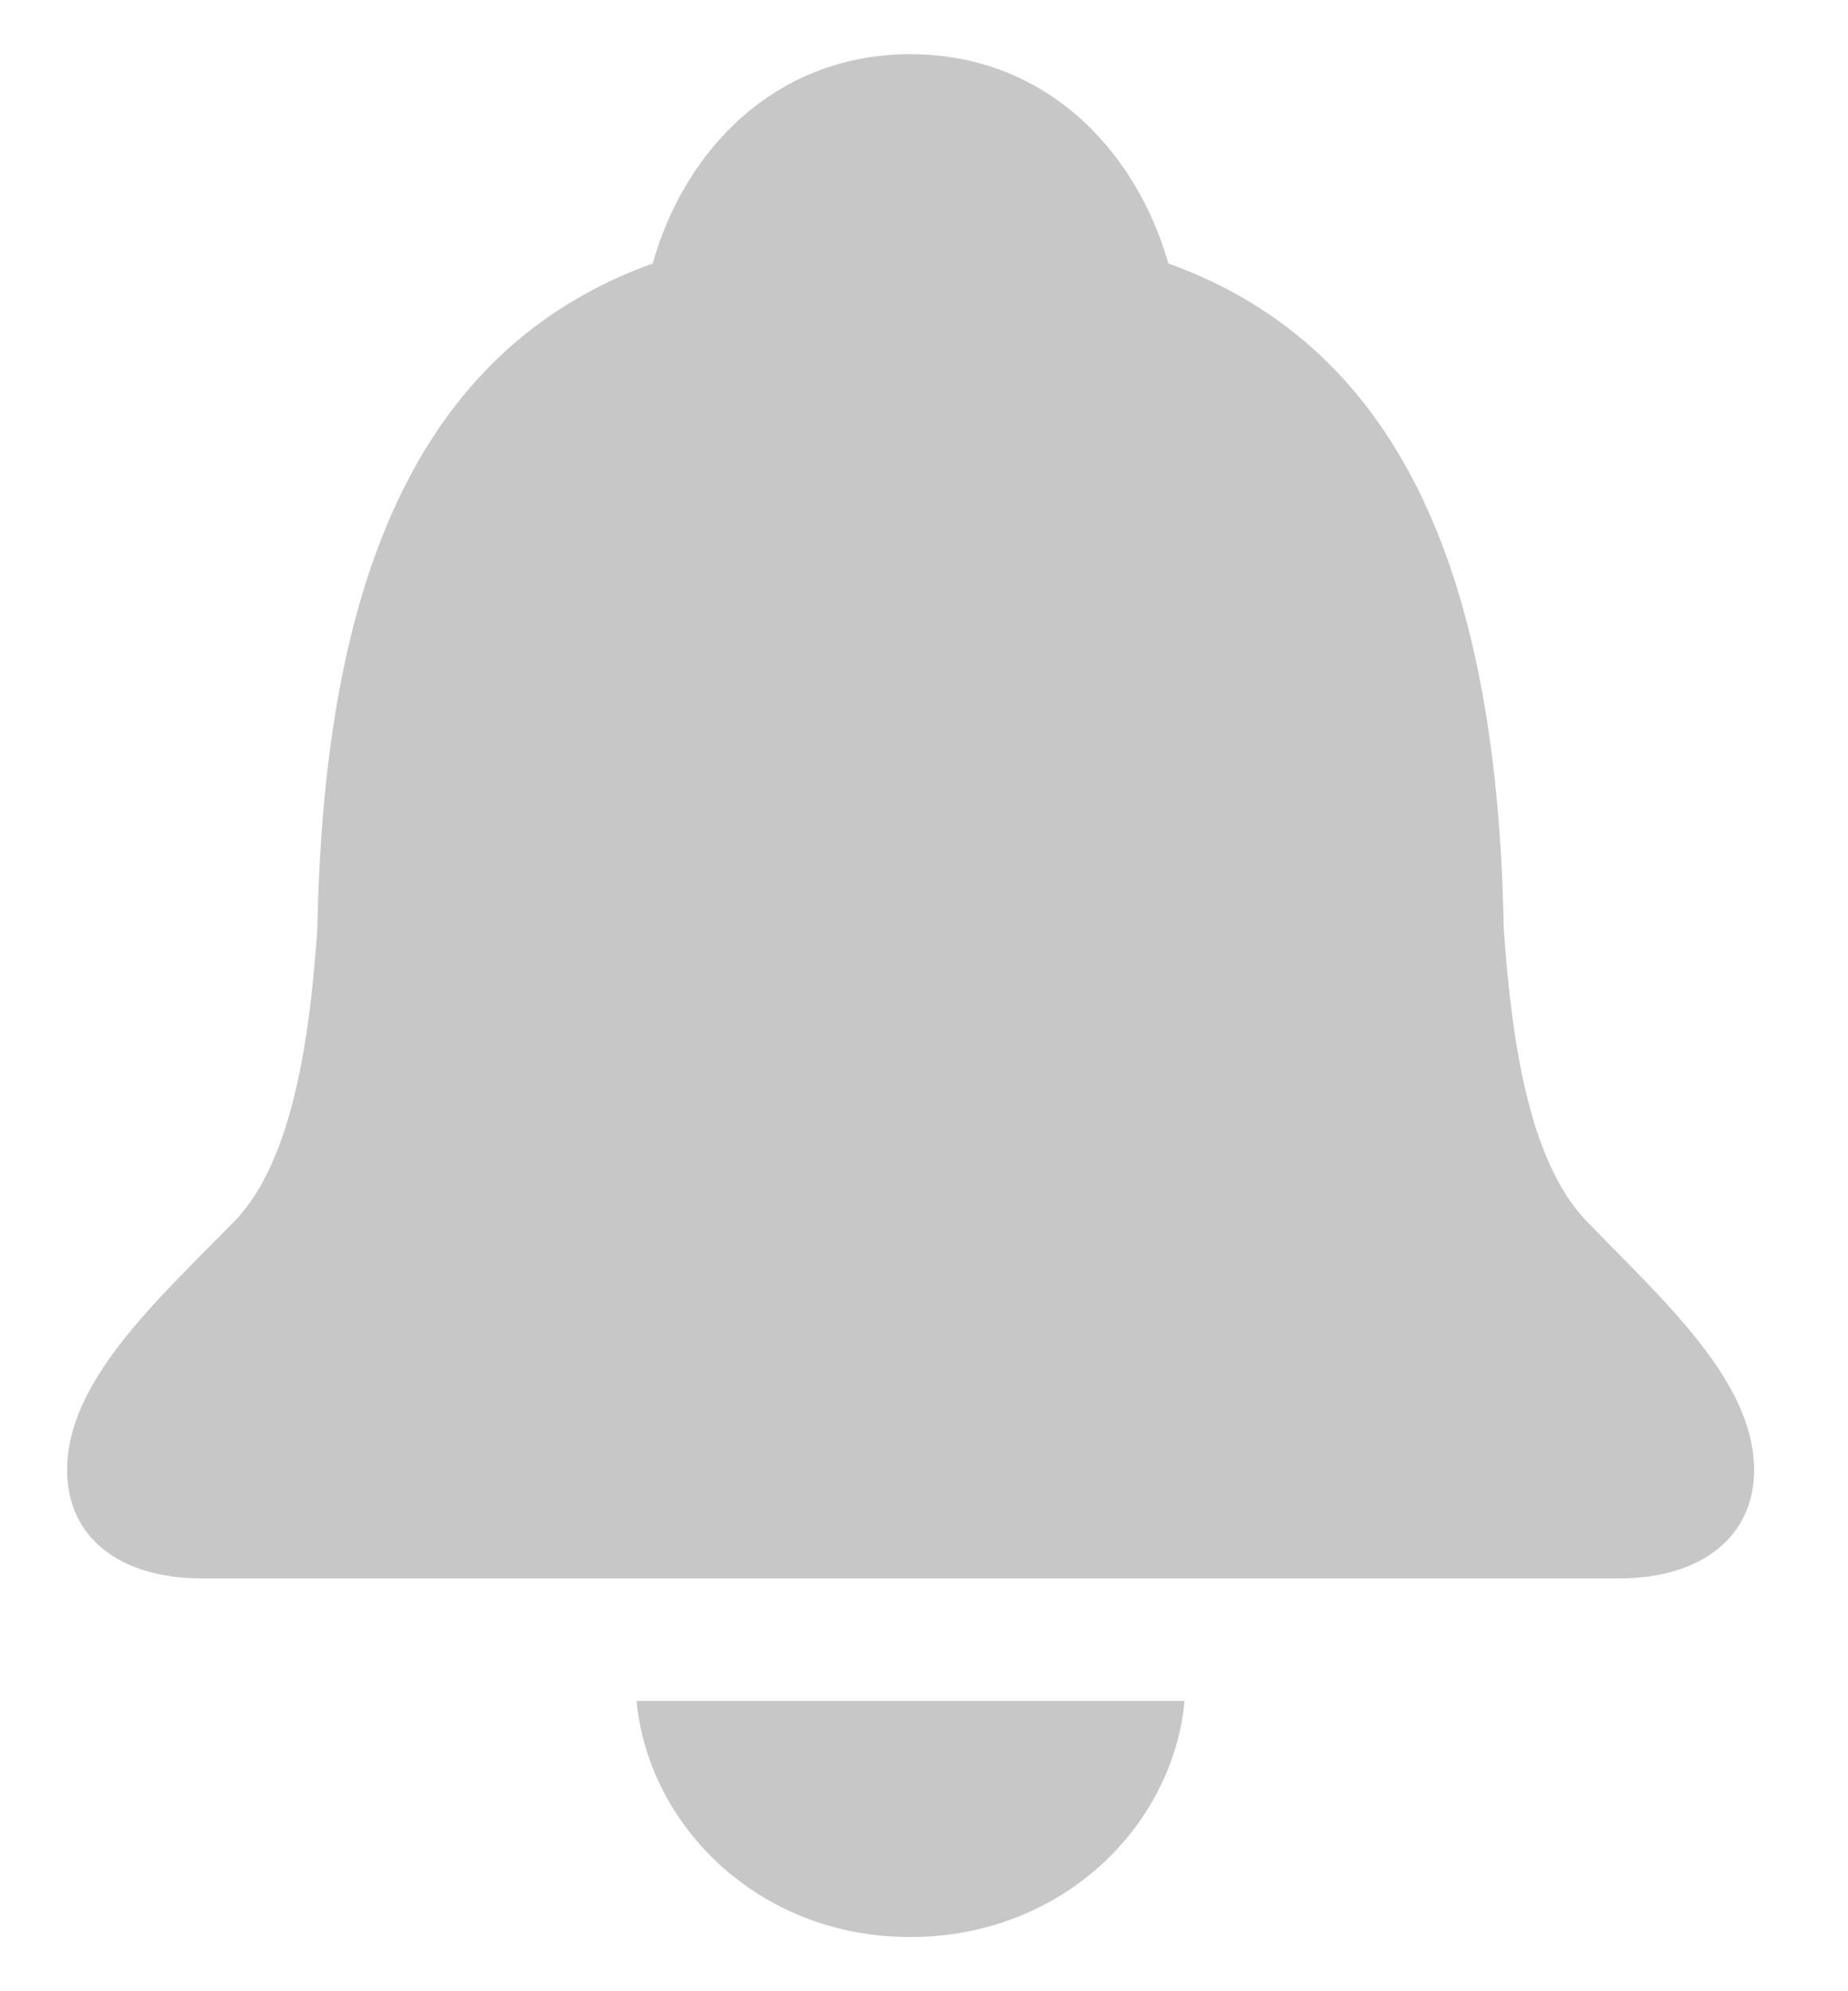 <svg width="26" height="28" viewBox="0 0 26 28" fill="none" xmlns="http://www.w3.org/2000/svg">
<g id="bell.fill" clip-path="url(#clip0_729_1034)">
<path id="Vector" d="M2.844 22.195H22.779C23.961 22.195 24.679 21.59 24.679 20.673C24.679 19.415 23.395 18.282 22.314 17.163C21.484 16.296 21.258 14.51 21.157 13.063C21.069 8.233 19.786 4.912 16.439 3.705C15.963 2.057 14.667 0.762 12.806 0.762C10.956 0.762 9.648 2.057 9.183 3.705C5.837 4.912 4.554 8.233 4.465 13.063C4.364 14.51 4.138 16.296 3.308 17.163C2.214 18.282 0.944 19.416 0.944 20.673C0.944 21.59 1.648 22.195 2.844 22.195ZM12.804 27.238C14.943 27.238 16.503 25.679 16.666 23.917H8.956C9.12 25.677 10.678 27.238 12.804 27.238Z" fill="#C7C7C7"/>
</g>
<defs>
<clipPath id="clip0_729_1034">
<rect width="24.112" height="26.476" fill="white" transform="translate(0.944 0.762)"/>
</clipPath>
</defs>
</svg>
